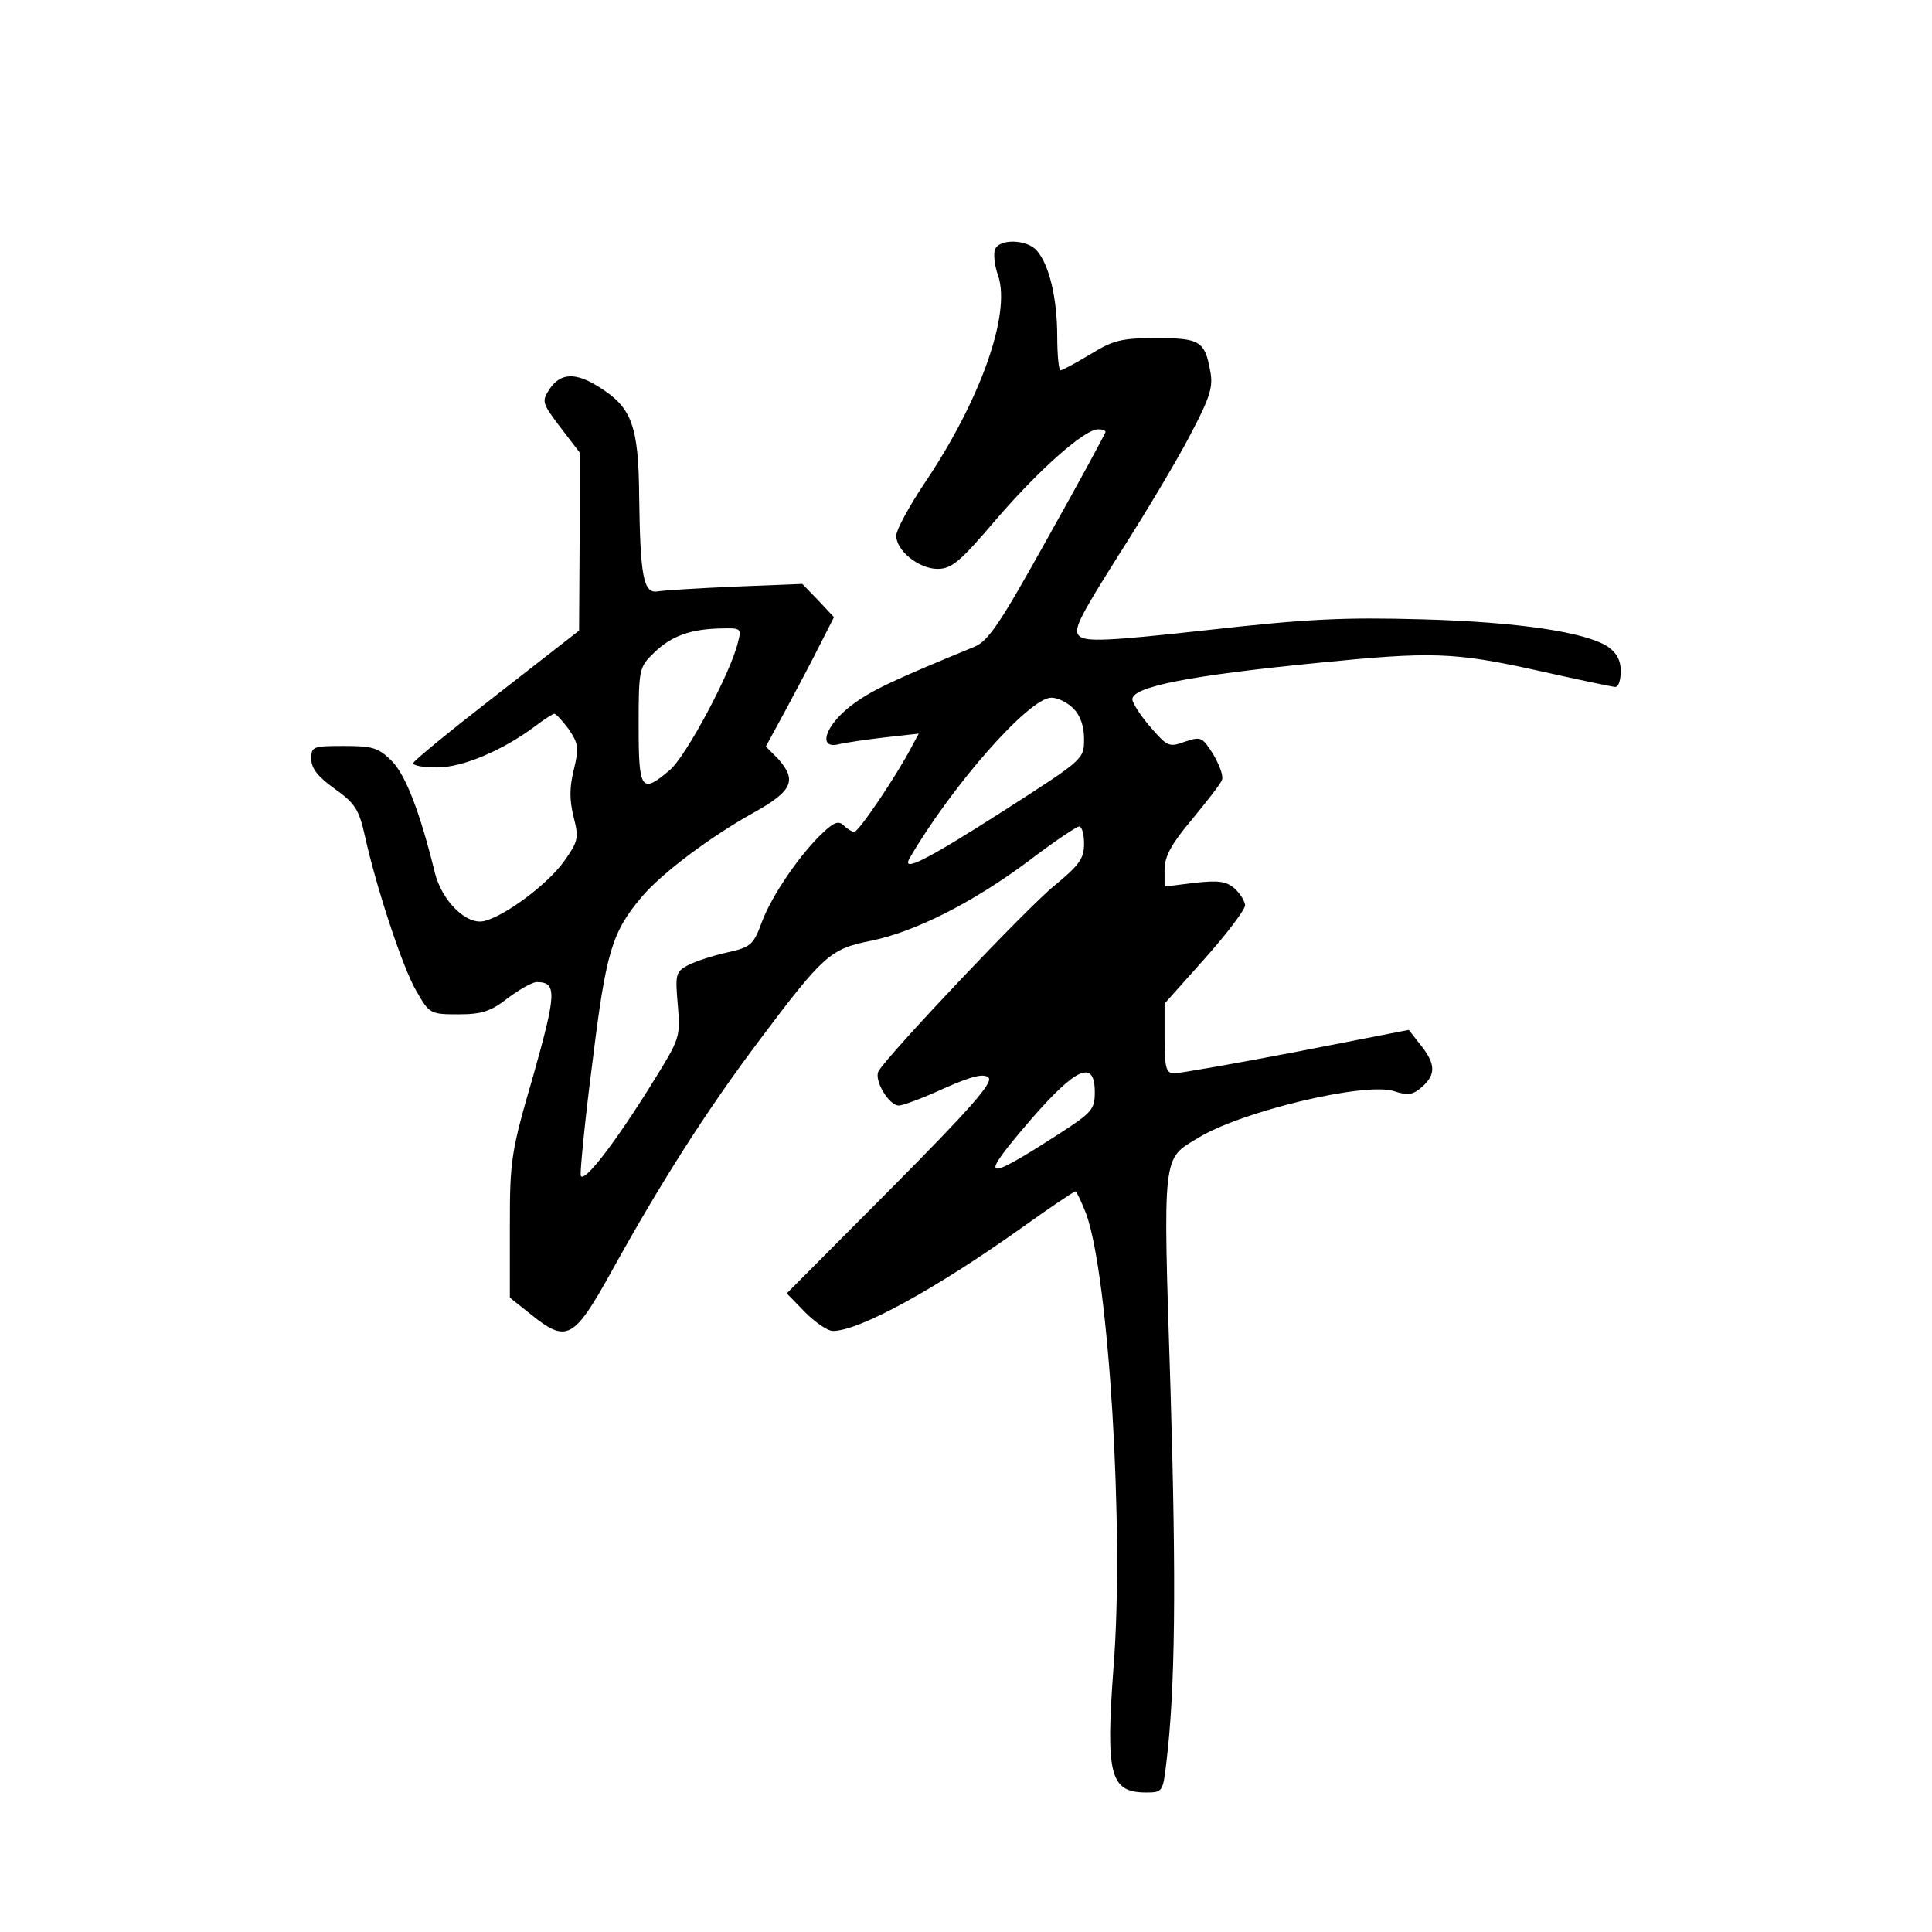 <?xml version="1.0" standalone="no"?>
<!DOCTYPE svg PUBLIC "-//W3C//DTD SVG 20010904//EN"
 "http://www.w3.org/TR/2001/REC-SVG-20010904/DTD/svg10.dtd">
<svg version="1.0" xmlns="http://www.w3.org/2000/svg"
 width="360pt" height="360pt" viewBox="0 0 360 360"
 preserveAspectRatio="xMidYMid meet">
<g transform="translate(0,360) scale(0.1,-0.1)"
fill="#000000" stroke="none">
<path d="M1854 3135 c-3 -8 -1 -30 6 -49 24 -72 -34 -234 -139 -389 -28 -42
-51 -85 -51 -95 0 -28 42 -62 77 -62 26 0 42 13 109 92 81 94 165 168 190 168
8 0 14 -2 14 -5 0 -2 -48 -91 -107 -196 -89 -160 -111 -193 -137 -204 -158
-65 -193 -82 -229 -109 -49 -37 -64 -82 -25 -73 12 3 52 9 87 13 l63 7 -13
-24 c-28 -54 -99 -159 -107 -159 -4 0 -13 5 -20 12 -9 9 -18 6 -38 -13 -42
-39 -95 -116 -114 -166 -16 -44 -21 -48 -66 -58 -27 -6 -60 -17 -73 -24 -22
-12 -23 -17 -18 -74 5 -59 4 -62 -45 -141 -71 -115 -132 -194 -136 -176 -1 9
8 104 22 211 25 204 36 242 92 308 37 44 128 112 207 156 74 41 83 61 46 102
l-22 22 37 68 c20 37 49 92 63 120 l27 53 -29 31 -30 31 -125 -5 c-69 -3 -134
-7 -145 -9 -26 -4 -32 28 -34 176 -1 134 -14 167 -75 205 -44 28 -72 26 -92
-4 -15 -23 -14 -26 20 -71 l36 -47 0 -166 -1 -166 -154 -120 c-85 -66 -155
-123 -155 -127 0 -5 20 -8 45 -8 47 0 122 32 181 76 17 13 34 24 37 24 3 0 15
-13 27 -29 18 -27 19 -35 9 -76 -8 -33 -8 -56 0 -88 10 -39 8 -45 -18 -82 -31
-43 -109 -101 -148 -111 -33 -9 -80 37 -93 91 -27 110 -54 181 -80 207 -25 25
-36 28 -89 28 -58 0 -61 -1 -61 -24 0 -18 13 -34 44 -56 38 -27 45 -39 56 -88
21 -95 70 -245 96 -289 24 -42 26 -43 78 -43 43 0 60 5 92 30 21 16 46 30 54
30 38 0 37 -20 -6 -173 -42 -144 -44 -158 -44 -283 l0 -132 39 -31 c67 -54 80
-47 150 79 93 168 177 300 277 433 118 157 131 169 207 184 83 17 191 72 294
149 46 35 89 64 94 64 5 0 9 -15 9 -32 0 -28 -9 -40 -55 -78 -52 -42 -311
-316 -328 -346 -9 -16 19 -64 38 -64 7 0 45 14 84 32 54 24 75 28 83 20 9 -9
-35 -59 -182 -207 l-194 -195 34 -35 c19 -19 42 -35 52 -35 49 0 191 78 350
191 53 38 99 69 102 69 2 0 11 -19 20 -42 42 -116 71 -590 51 -843 -15 -203
-7 -235 61 -235 30 0 31 2 37 53 17 138 19 335 8 700 -14 443 -16 426 52 467
80 49 309 104 364 87 27 -9 36 -7 53 8 26 23 25 43 -3 78 l-22 28 -210 -41
c-115 -22 -218 -40 -227 -40 -15 0 -18 10 -18 65 l0 65 75 84 c41 46 75 91 75
99 0 7 -9 22 -19 31 -16 14 -30 16 -75 11 l-56 -7 0 32 c0 24 13 48 51 93 28
34 54 67 56 74 3 7 -5 28 -16 47 -21 33 -23 34 -53 24 -30 -11 -33 -9 -65 28
-18 21 -33 44 -33 51 0 23 103 44 347 68 210 21 252 20 406 -14 76 -17 142
-31 147 -31 6 0 10 13 10 30 0 20 -8 34 -24 45 -41 27 -166 46 -346 51 -145 4
-213 1 -400 -20 -189 -21 -227 -22 -239 -11 -12 11 0 34 73 150 48 75 108 175
133 223 38 72 44 91 38 121 -10 56 -20 61 -101 61 -64 0 -80 -4 -122 -30 -27
-16 -52 -30 -56 -30 -3 0 -6 28 -6 63 0 71 -15 134 -38 160 -18 21 -70 23 -78
2z m-479 -732 c-13 -56 -97 -213 -127 -238 -53 -45 -58 -38 -58 83 0 106 1
109 29 136 32 31 68 44 125 45 37 1 38 0 31 -26z m625 -123 c13 -13 20 -33 20
-57 0 -38 -1 -38 -147 -132 -147 -94 -194 -118 -178 -90 80 137 223 299 264
299 12 0 30 -9 41 -20z m40 -715 c0 -32 -5 -38 -67 -78 -143 -92 -151 -88 -52
27 85 98 119 112 119 51z"/>
</g>
</svg>

